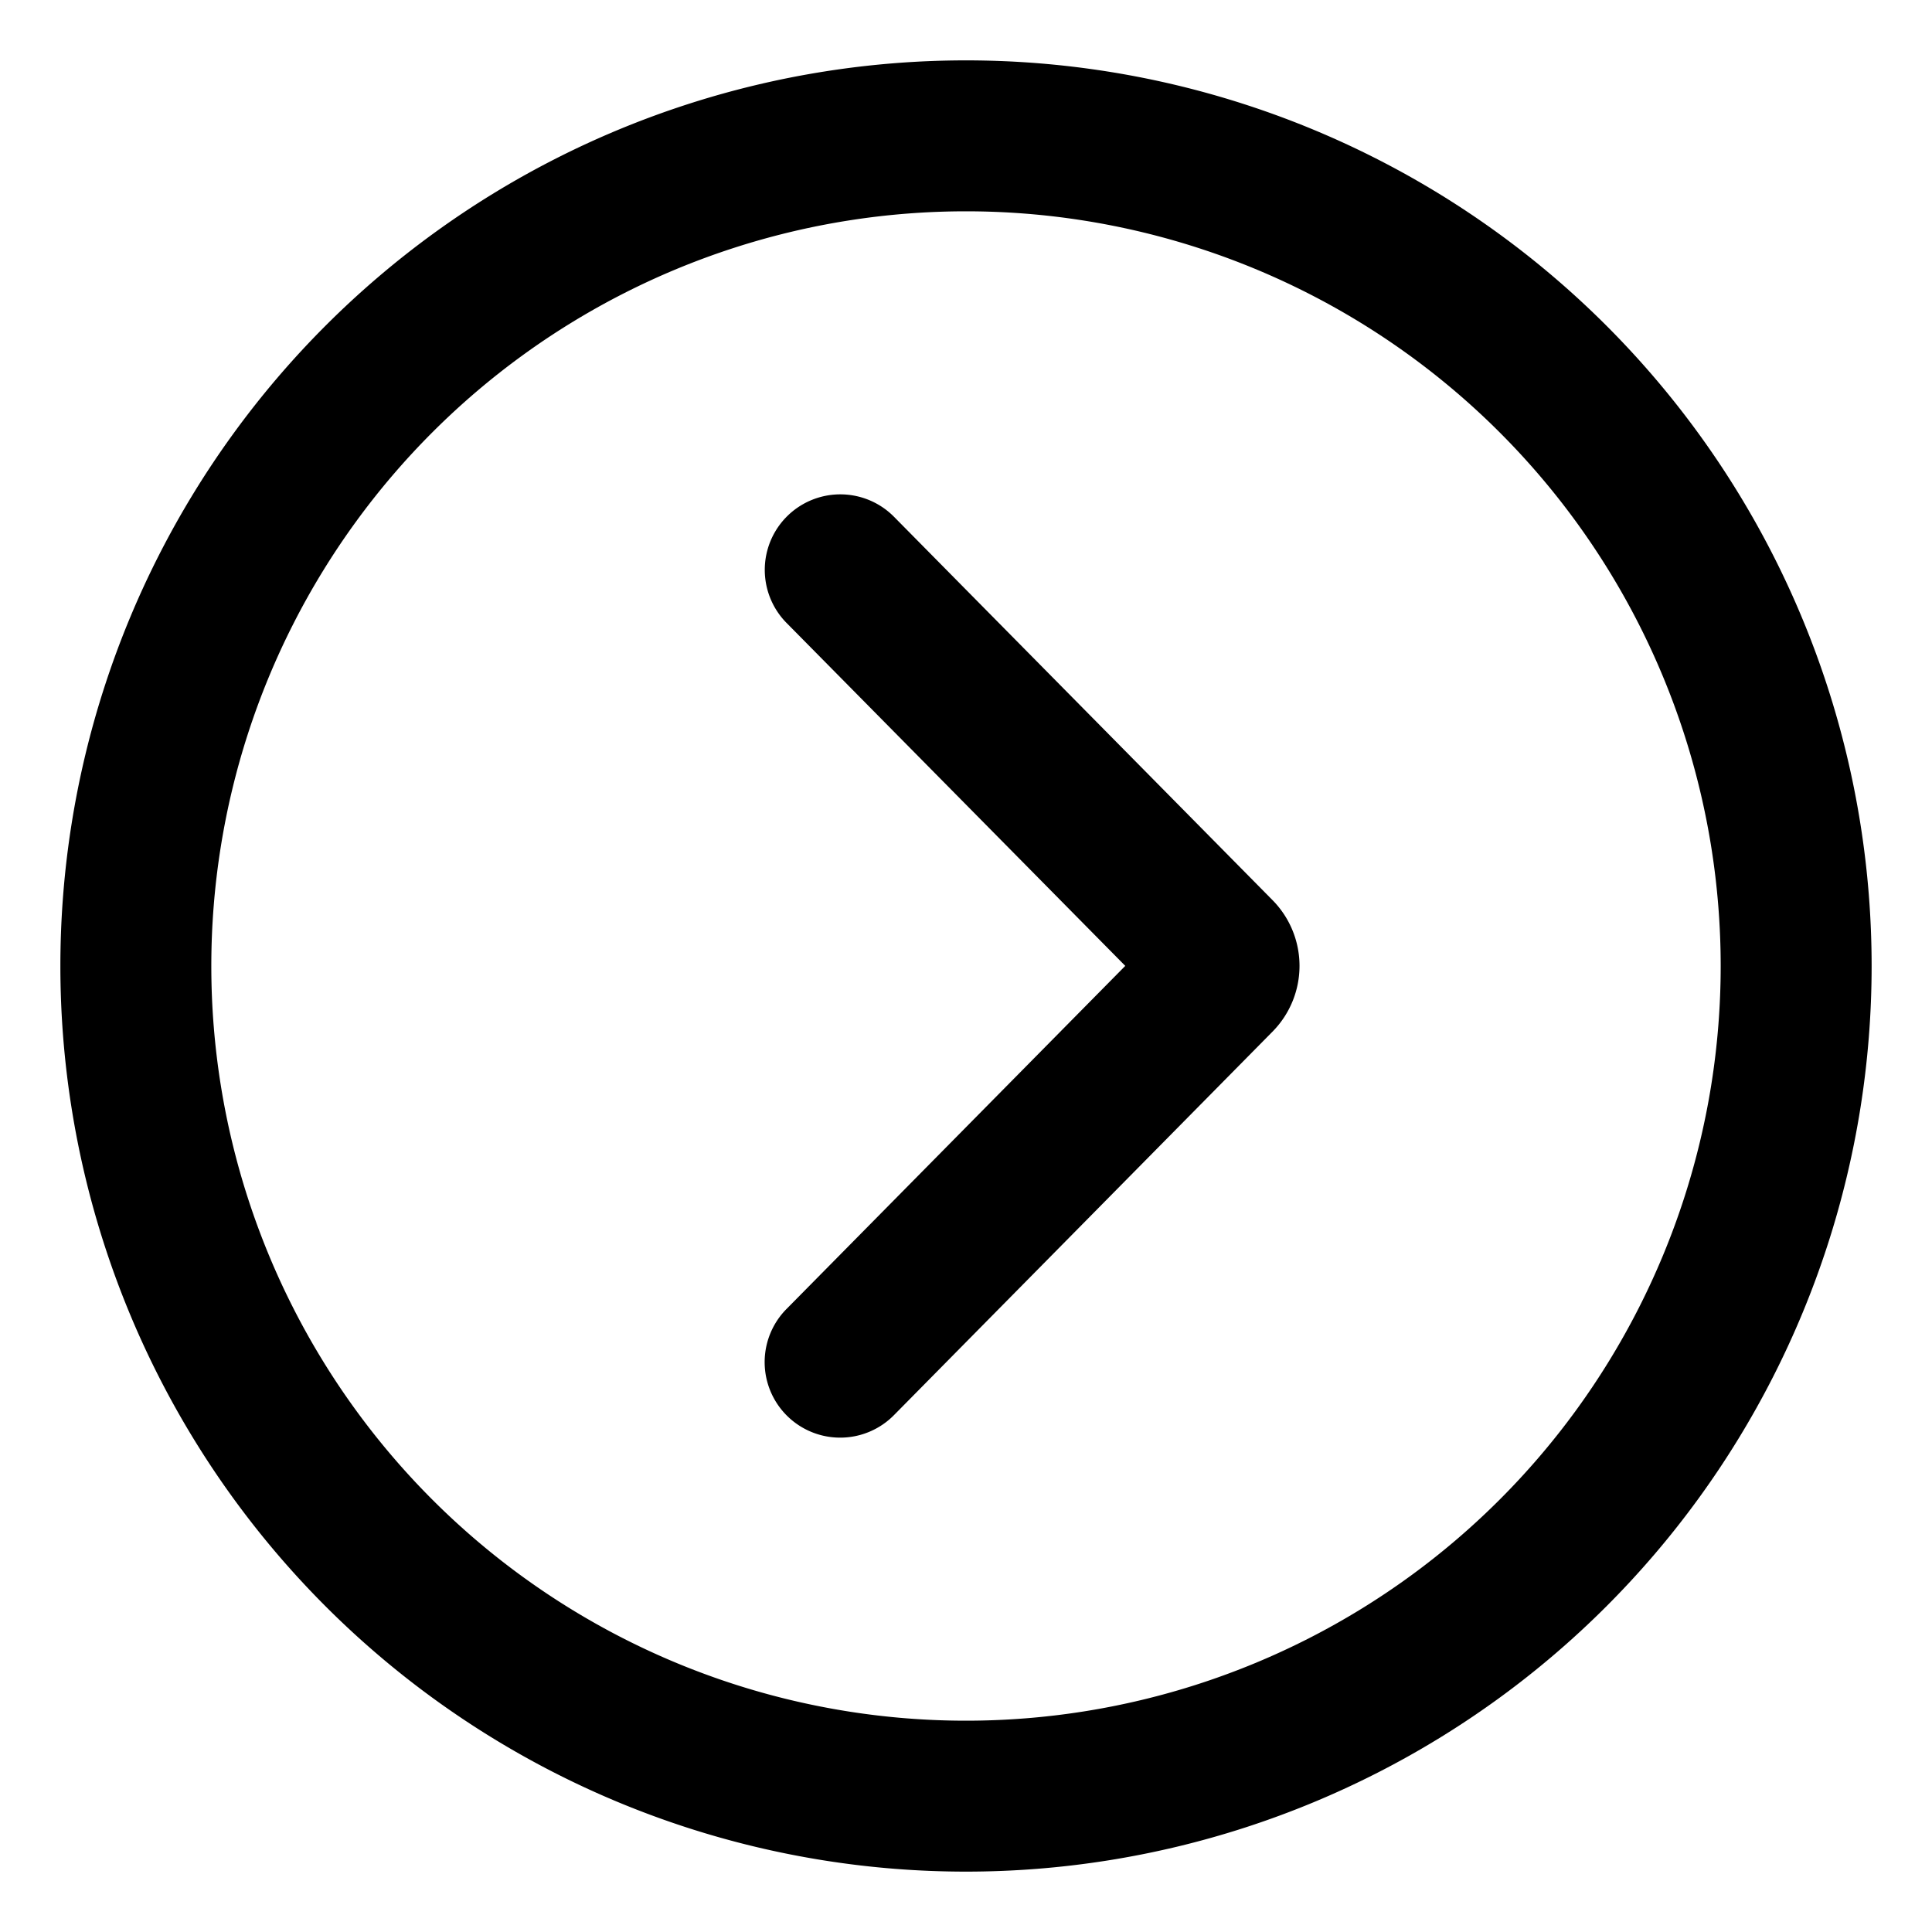 <svg xmlns="http://www.w3.org/2000/svg" width="16" height="16" fill="currentColor" viewBox="0 0 16 16">
  <path fill="#000" d="M7.404 4.28a.625.625 0 1 0-.89.879l2.805 2.84-2.806 2.842a.625.625 0 1 0 .89.879l3.135-3.176a.775.775 0 0 0 0-1.09L7.404 4.28Z"/>
  <path fill="#000" fill-rule="evenodd" d="M15.5 8a7.5 7.5 0 1 1-15 0 7.5 7.5 0 0 1 15 0Zm-1.25 0a6.25 6.25 0 1 1-12.5 0 6.25 6.25 0 0 1 12.5 0Z" clip-rule="evenodd"/>
</svg>
